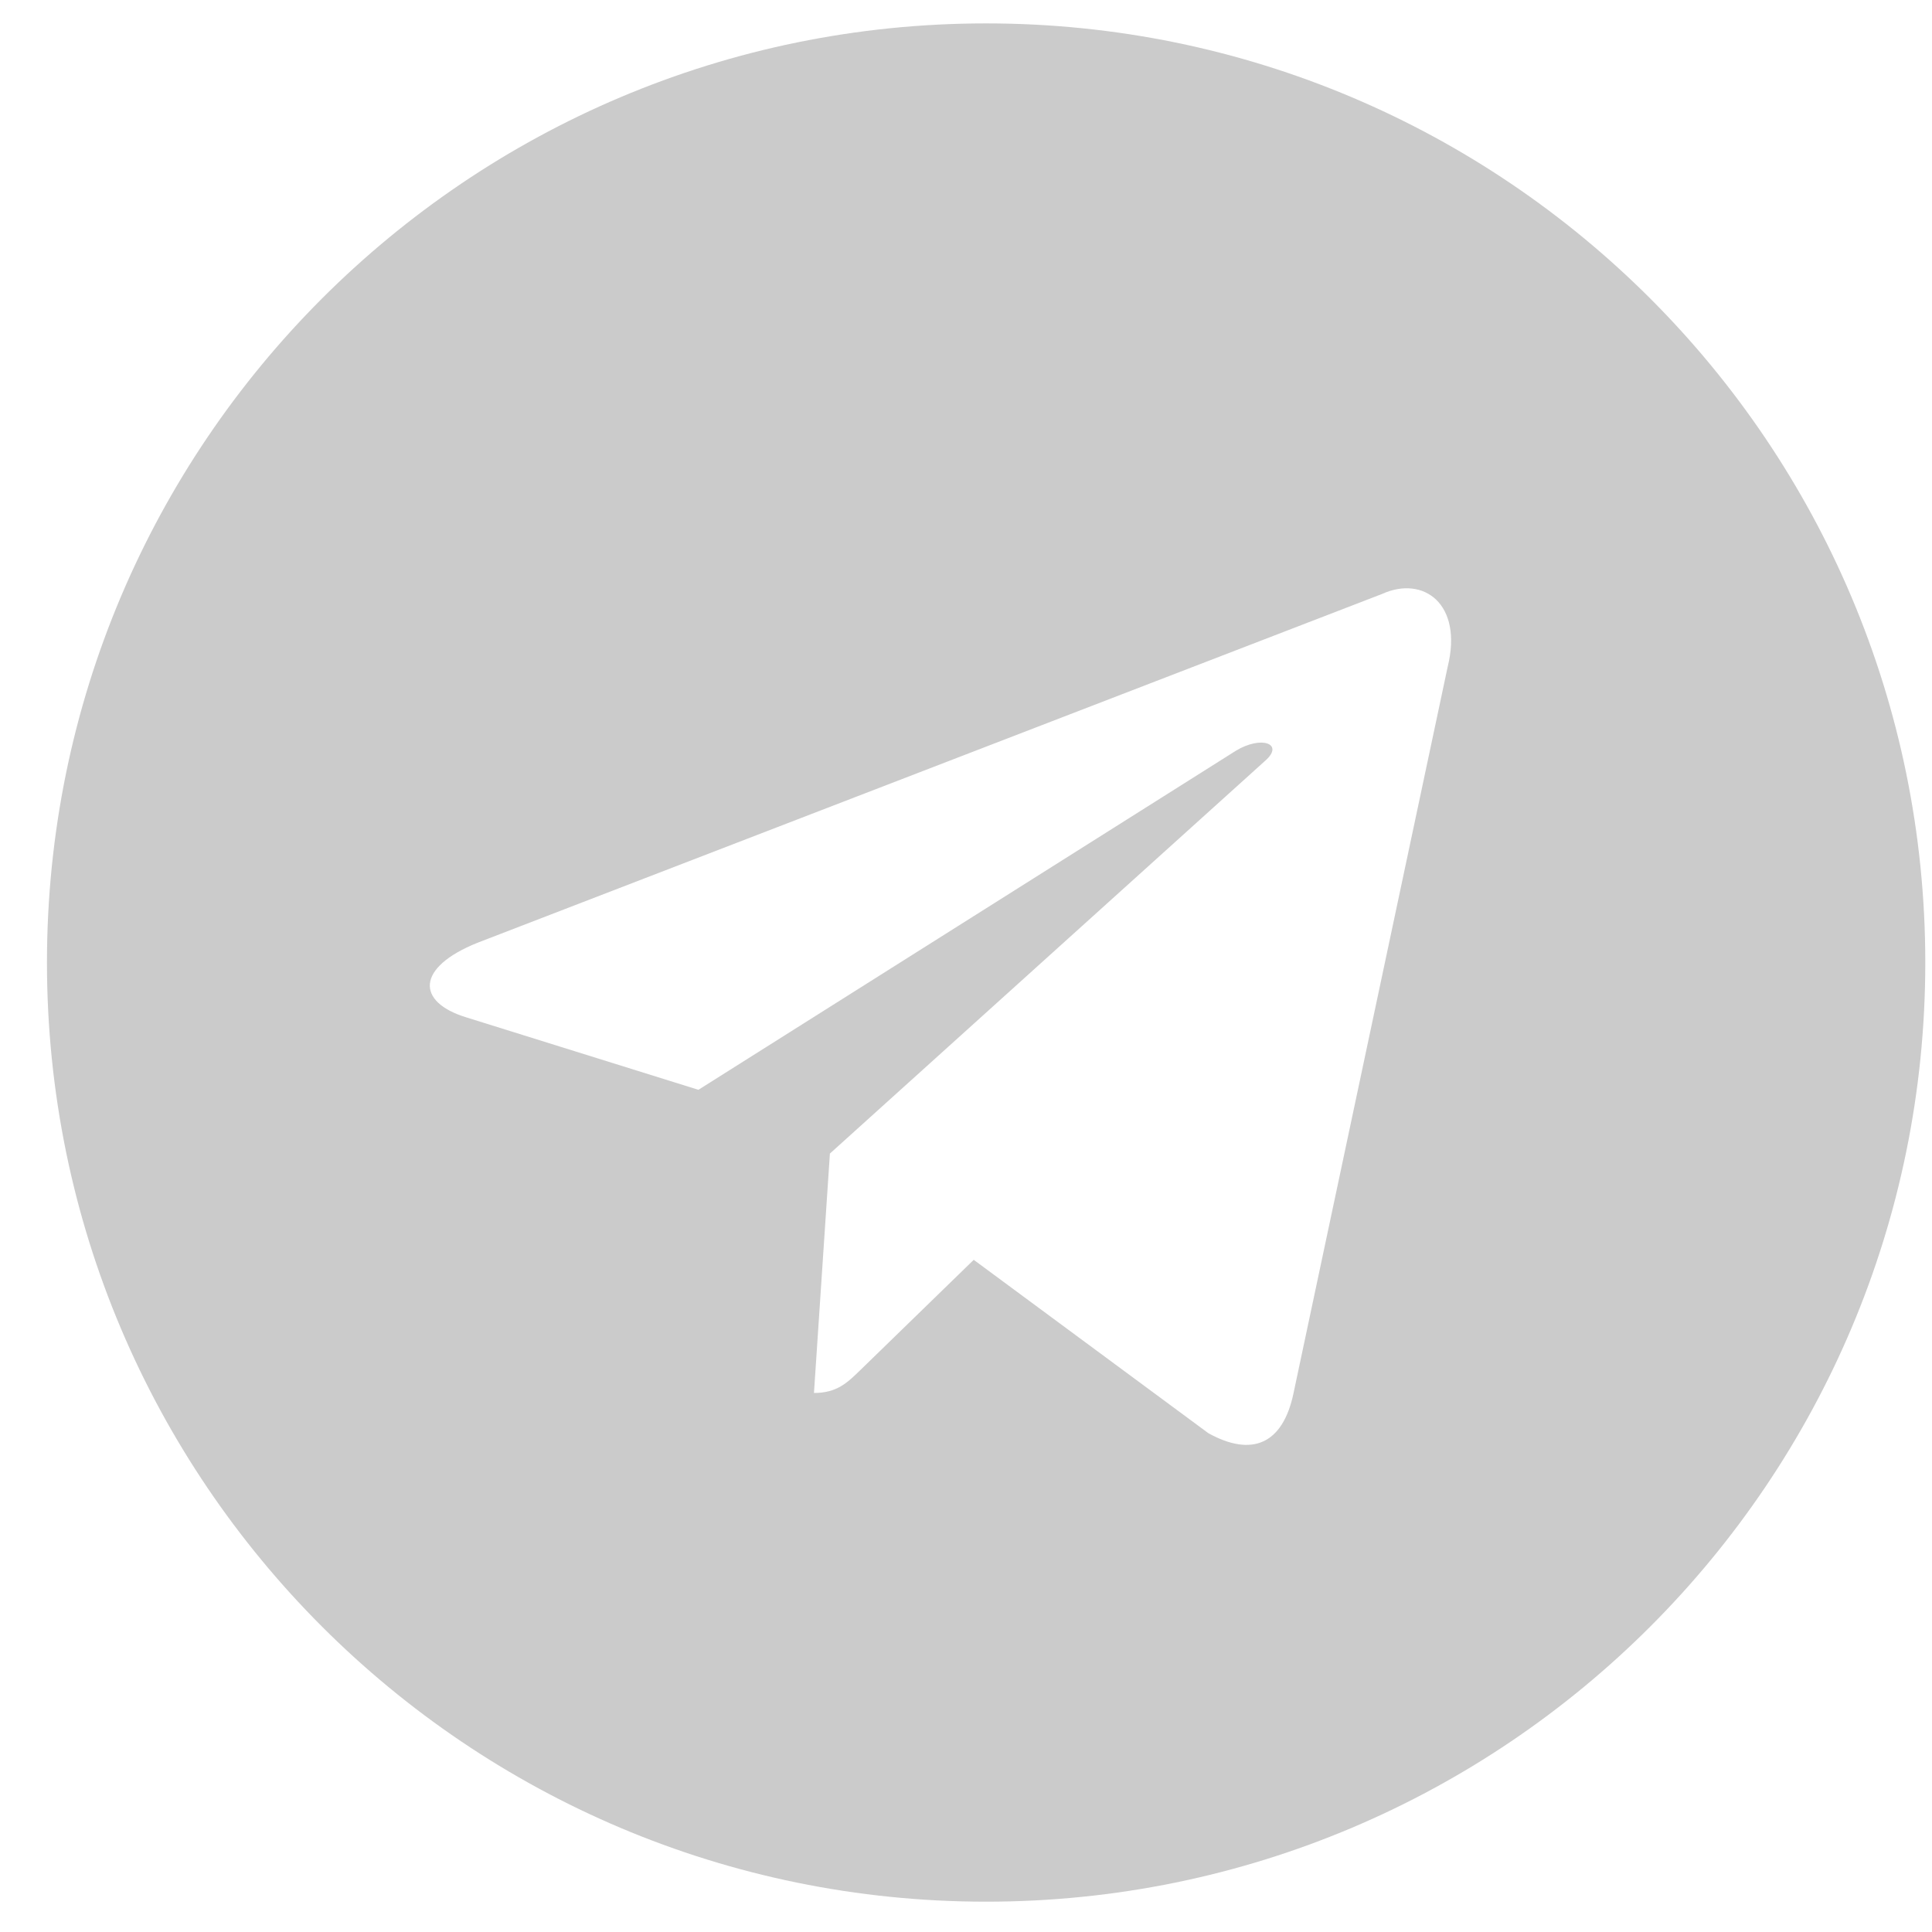 <svg width="36" height="36" viewBox="0 0 36 36" fill="none" xmlns="http://www.w3.org/2000/svg">
<path fill-rule="evenodd" clip-rule="evenodd" d="M0.875 17.936C0.875 27.601 8.71 35.435 18.375 35.435C28.04 35.435 35.875 27.601 35.875 17.936C35.875 8.271 28.04 0.436 18.375 0.436C8.71 0.436 0.875 8.271 0.875 17.936ZM15.167 25.956L15.464 21.495L15.464 21.495L23.579 14.172C23.935 13.856 23.501 13.702 23.029 13.989L13.014 20.307L8.688 18.957C7.754 18.671 7.747 18.029 8.898 17.567L25.754 11.067C26.524 10.718 27.267 11.252 26.974 12.431L24.103 25.959C23.902 26.92 23.321 27.15 22.517 26.706L18.144 23.475L16.042 25.519C16.035 25.525 16.028 25.532 16.022 25.538C15.787 25.767 15.592 25.956 15.167 25.956Z" fill="#7E7E7E" fill-opacity="0.4"/>
</svg>
